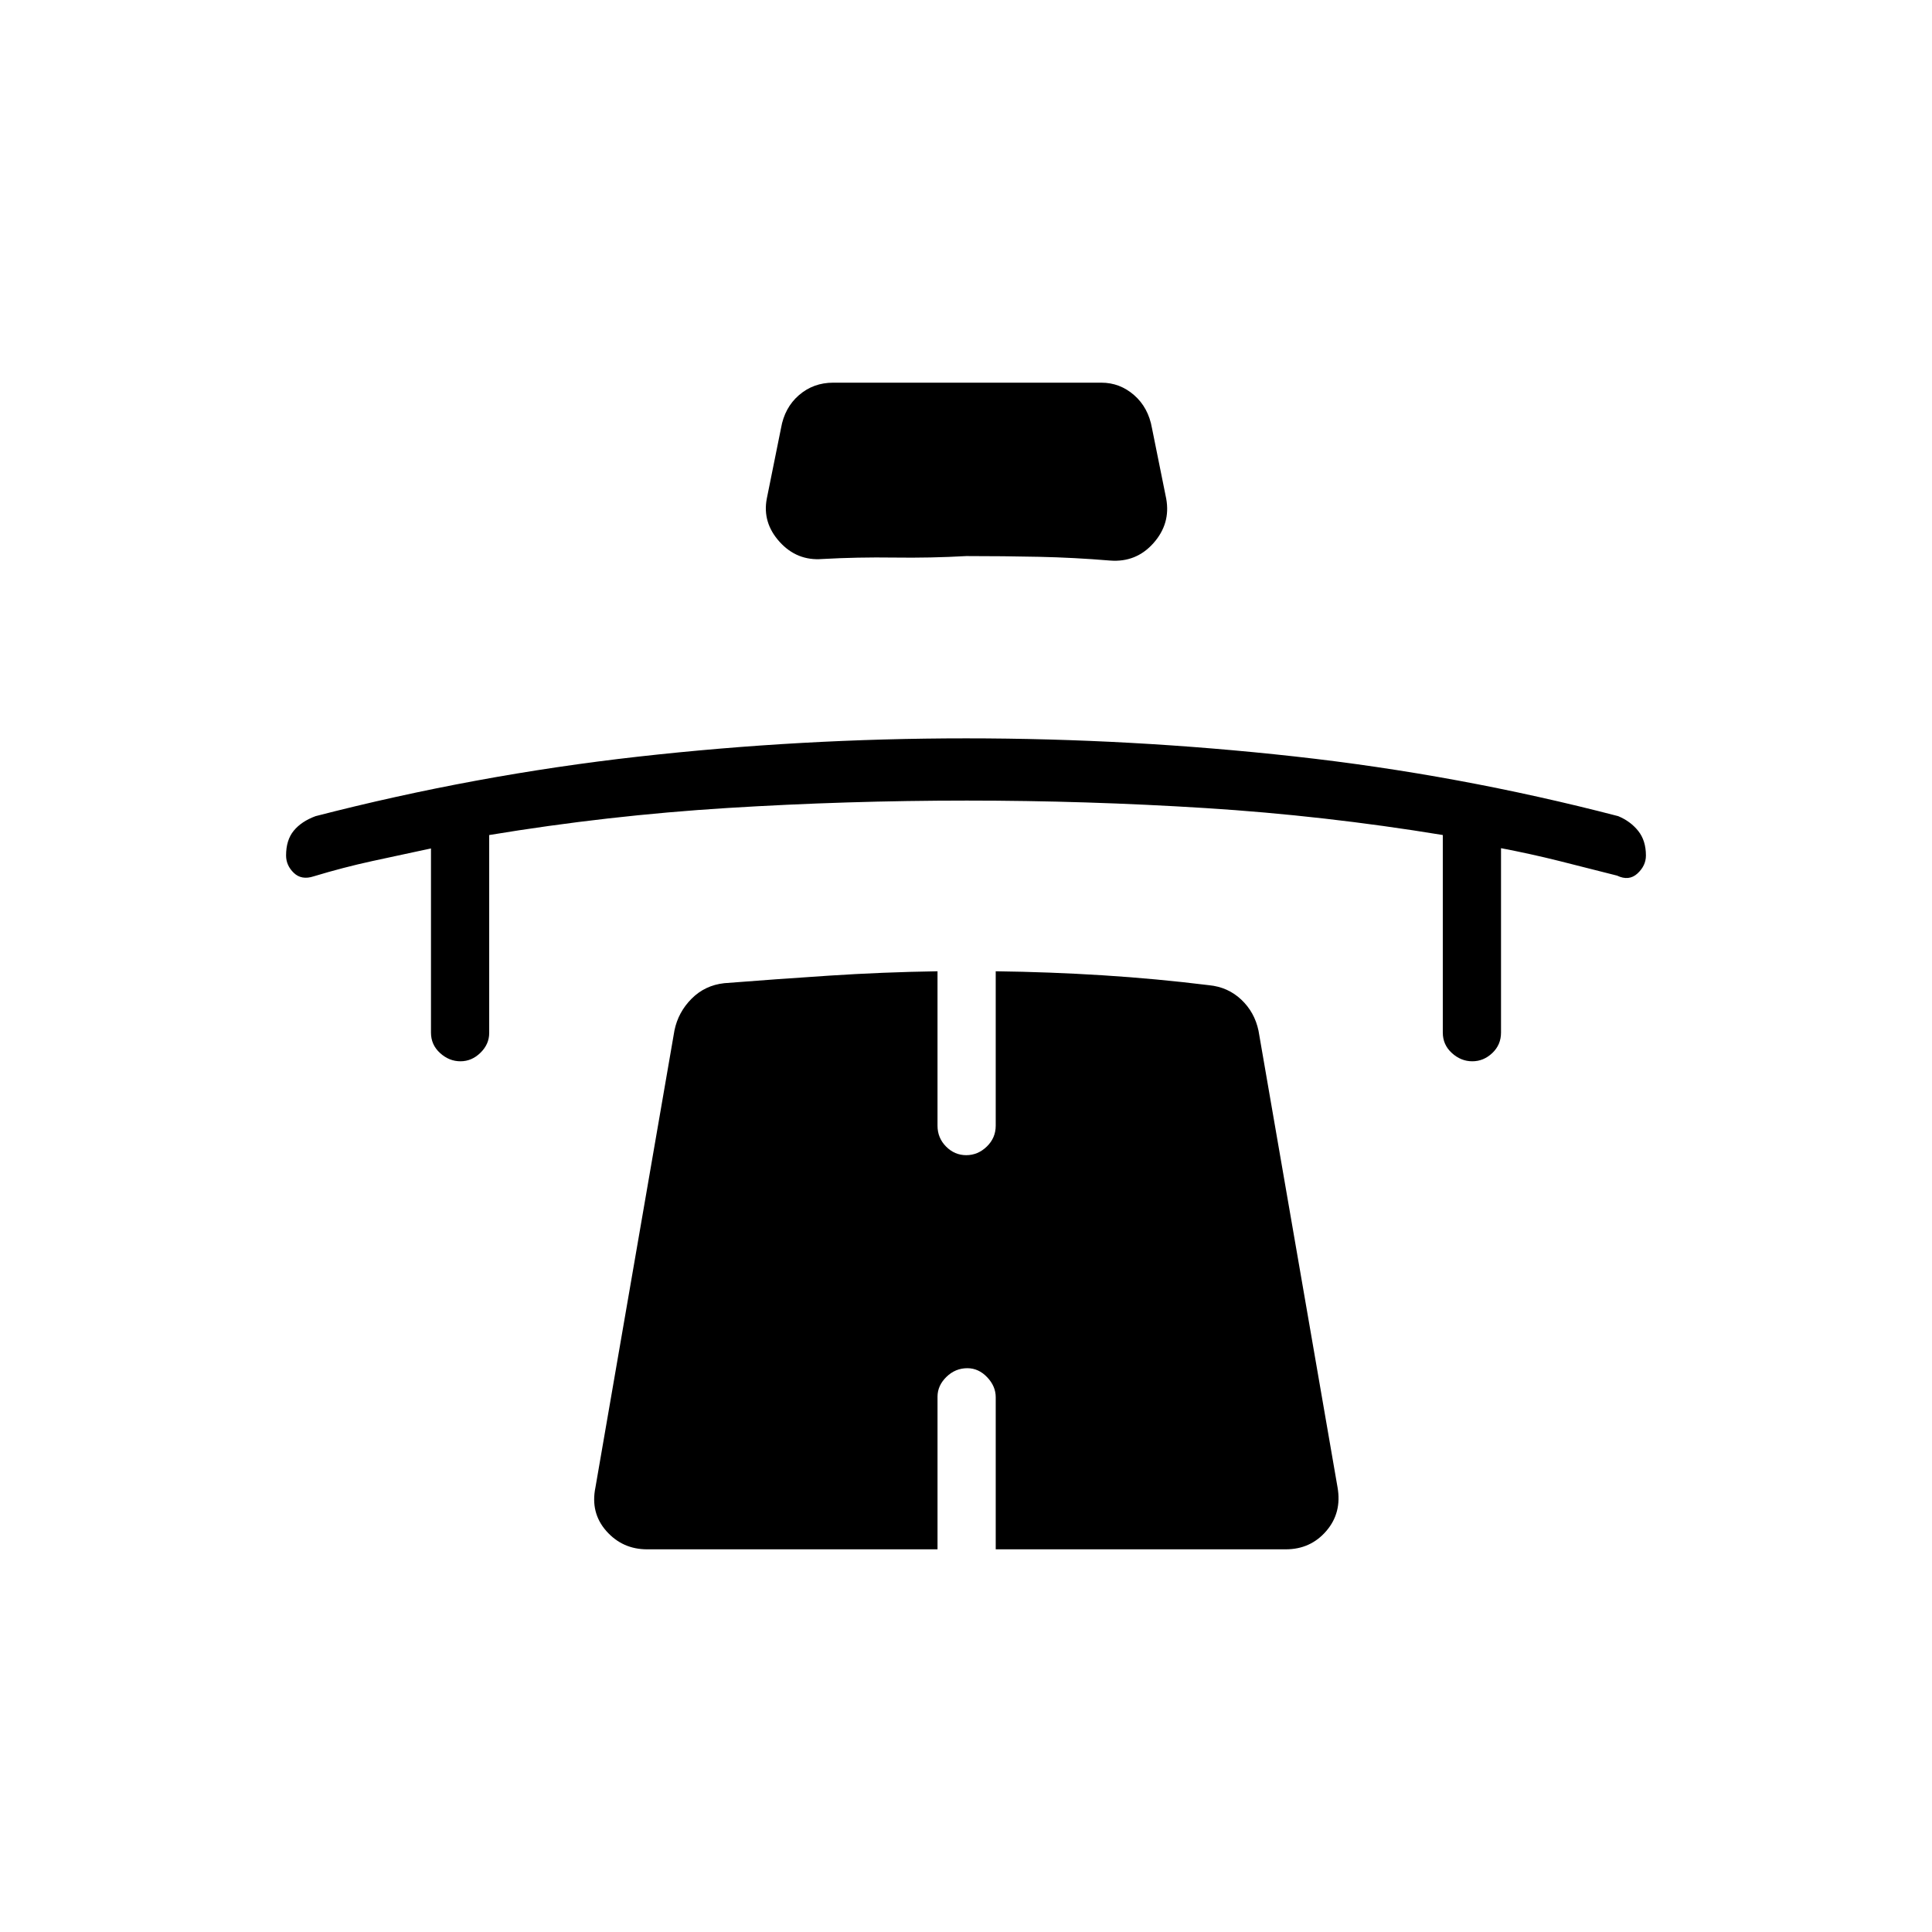 <svg xmlns="http://www.w3.org/2000/svg" height="20" viewBox="0 -960 960 960" width="20"><path d="M214.15-538.42q-14.77 3.15-29.16 6.28-14.39 3.13-29.16 7.6-6 1.96-9.84-1.73t-3.84-8.65q0-7.67 3.81-12.3 3.8-4.64 10.85-7.24 79.38-20.48 160.35-29.57t162.9-9.09q81.93 0 163.28 9t160.74 29.66q6.11 2.55 9.94 7.34 3.83 4.8 3.83 12.23 0 5.06-4.22 8.94-4.22 3.87-10.12 1.04-14.83-3.81-28.97-7.33-14.14-3.53-28.69-6.3v91.62q0 6.07-4.33 10.17-4.32 4.1-9.95 4.1-5.63 0-10.14-4.1-4.51-4.1-4.51-10.17v-98.16q-58.88-9.67-117.96-13.39-59.08-3.72-118.55-3.72-59.48 0-118.96 3.68-59.47 3.69-118.37 13.44v98.38q0 5.54-4.33 9.79-4.32 4.25-9.95 4.25-5.63 0-10.14-4.1-4.51-4.1-4.51-10.17v-91.5Zm266-145.27q-17.78 1-35.92.74t-35.65.72q-12.57 1-21.19-8.52-8.62-9.53-6.39-21.4l7.08-35.08q1.78-10.25 8.93-16.43 7.16-6.19 17.03-6.19h133.19q9.23 0 16.31 6.19 7.08 6.18 8.88 16.43l7.08 35.08q2.23 12.37-6.35 22.03-8.58 9.66-21.53 8.66-17.88-1.49-35.29-1.86-17.41-.37-36.18-.37Zm.53 403.54q-5.99 0-10.41 4.32t-4.42 9.83v75.85h-144.3q-12.23 0-20.26-9.08-8.02-9.07-5.41-21.73l39.26-227.06q1.88-9.08 8.51-15.73 6.63-6.66 16.23-7.71 25.62-2.01 52.13-3.75 26.52-1.74 53.84-2.17v76.73q0 6.07 4.24 10.36 4.24 4.29 10.03 4.29 5.8 0 10.23-4.29 4.42-4.29 4.42-10.36v-76.73q26.81.34 53.33 2.01 26.52 1.68 52.64 4.91 9.41.91 16.04 7.16 6.63 6.25 8.57 15.45l39.27 226.89q2.23 12.66-5.61 21.73-7.83 9.08-20.1 9.08H494.77v-75.58q0-5.48-4.27-9.95-4.27-4.47-9.82-4.47Z"/></svg>